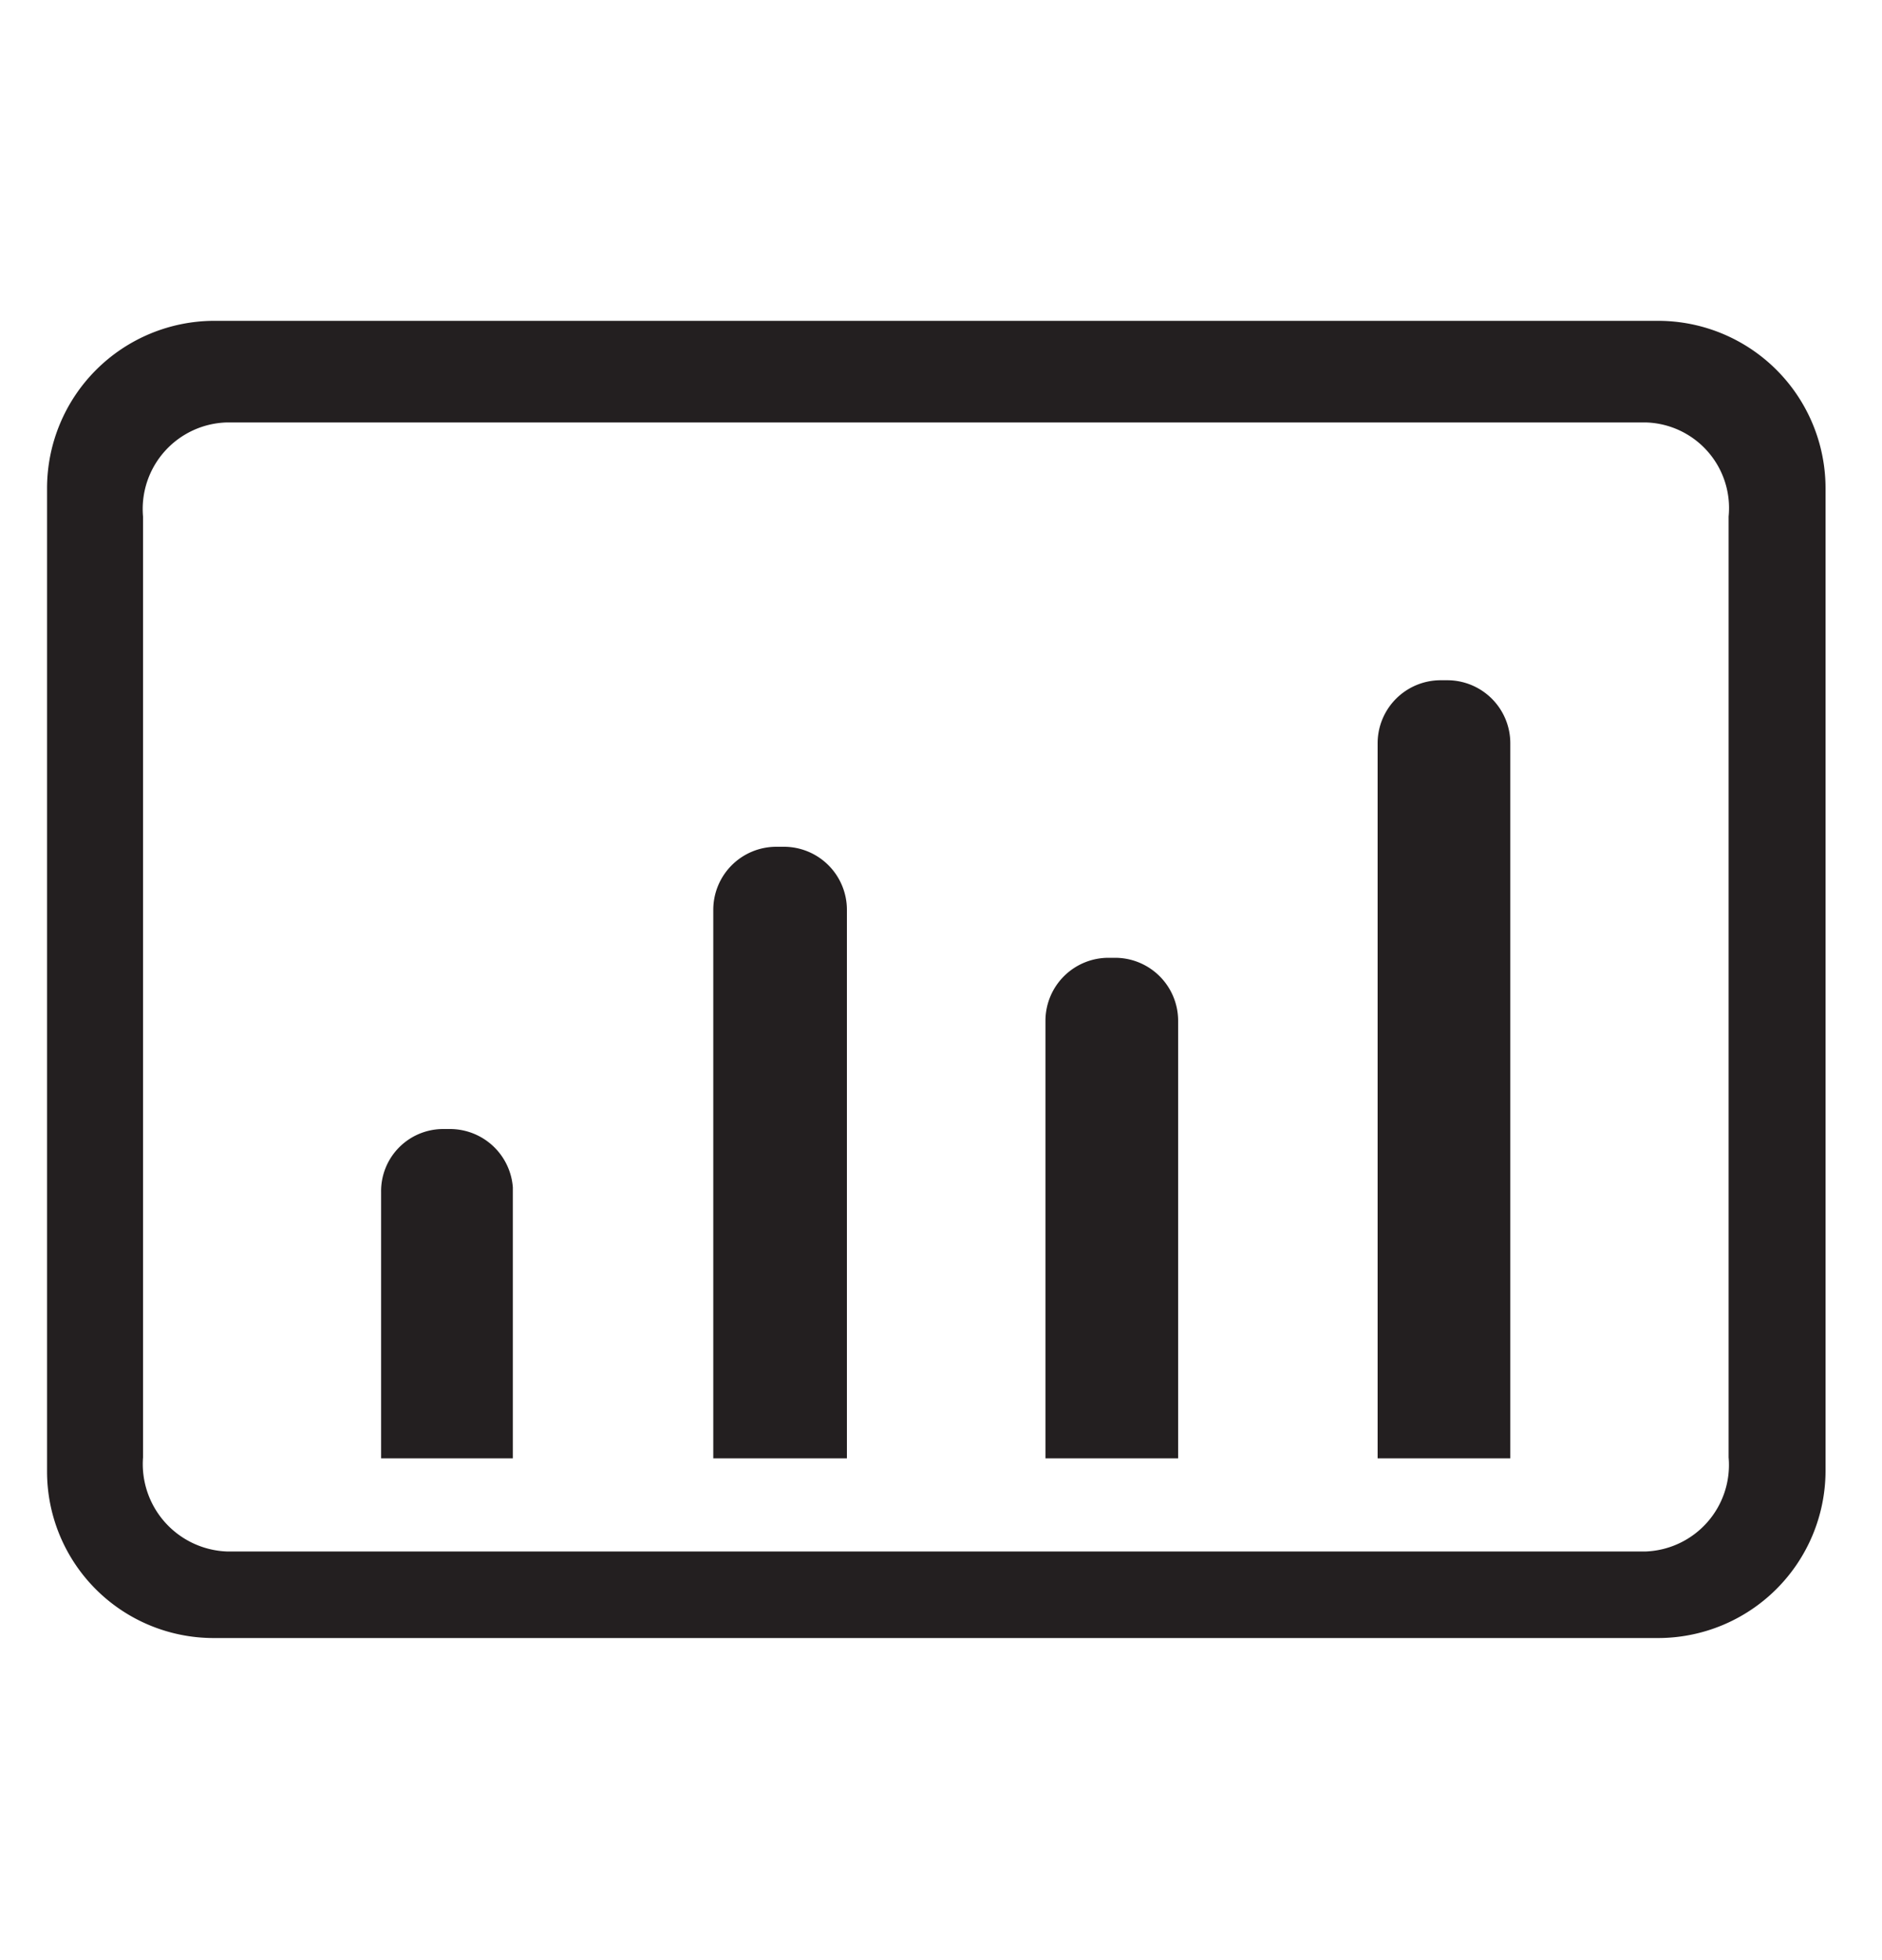 <svg id="108f6e46-8679-4ce4-920a-1e997bf3370a" data-name="Layer 1" xmlns="http://www.w3.org/2000/svg" width="20" height="20.83" viewBox="0 0 20 20.83">
  <defs>
    <style>
      .\35 bfa2835-6cc0-4197-97c6-19c54a591222 {
        fill: #231f20;
      }
    </style>
  </defs>
  <title>bars</title>
  <g>
    <path class="5bfa2835-6cc0-4197-97c6-19c54a591222" d="M17.62,3.41H2.27A1.78,1.78,0,0,0,.5,5.19V15.64a1.77,1.77,0,0,0,1.77,1.77H17.62a1.78,1.78,0,0,0,1.78-1.77V5.19A1.78,1.78,0,0,0,17.62,3.41Zm.75,12.08a.92.92,0,0,1-.88,1H2.41a.93.93,0,0,1-.89-1v-10a.92.92,0,0,1,.89-1H17.49a.91.91,0,0,1,.88,1Z"/>
    <path class="5bfa2835-6cc0-4197-97c6-19c54a591222" d="M15.38,7.23h-.07a.67.67,0,0,0-.67.67v7.6h1.41V7.9A.67.67,0,0,0,15.38,7.23Z"/>
    <path class="5bfa2835-6cc0-4197-97c6-19c54a591222" d="M11.85,10.18h-.07a.67.67,0,0,0-.67.67V15.5h1.41V10.85A.67.67,0,0,0,11.85,10.18Z"/>
    <path class="5bfa2835-6cc0-4197-97c6-19c54a591222" d="M8.32,9H8.25a.67.67,0,0,0-.67.67V15.5H9V9.67A.67.67,0,0,0,8.32,9Z"/>
    <path class="5bfa2835-6cc0-4197-97c6-19c54a591222" d="M4.78,12H4.71a.66.66,0,0,0-.66.67V15.5h1.4V12.62A.67.67,0,0,0,4.78,12Z"/>
  </g>
</svg>

